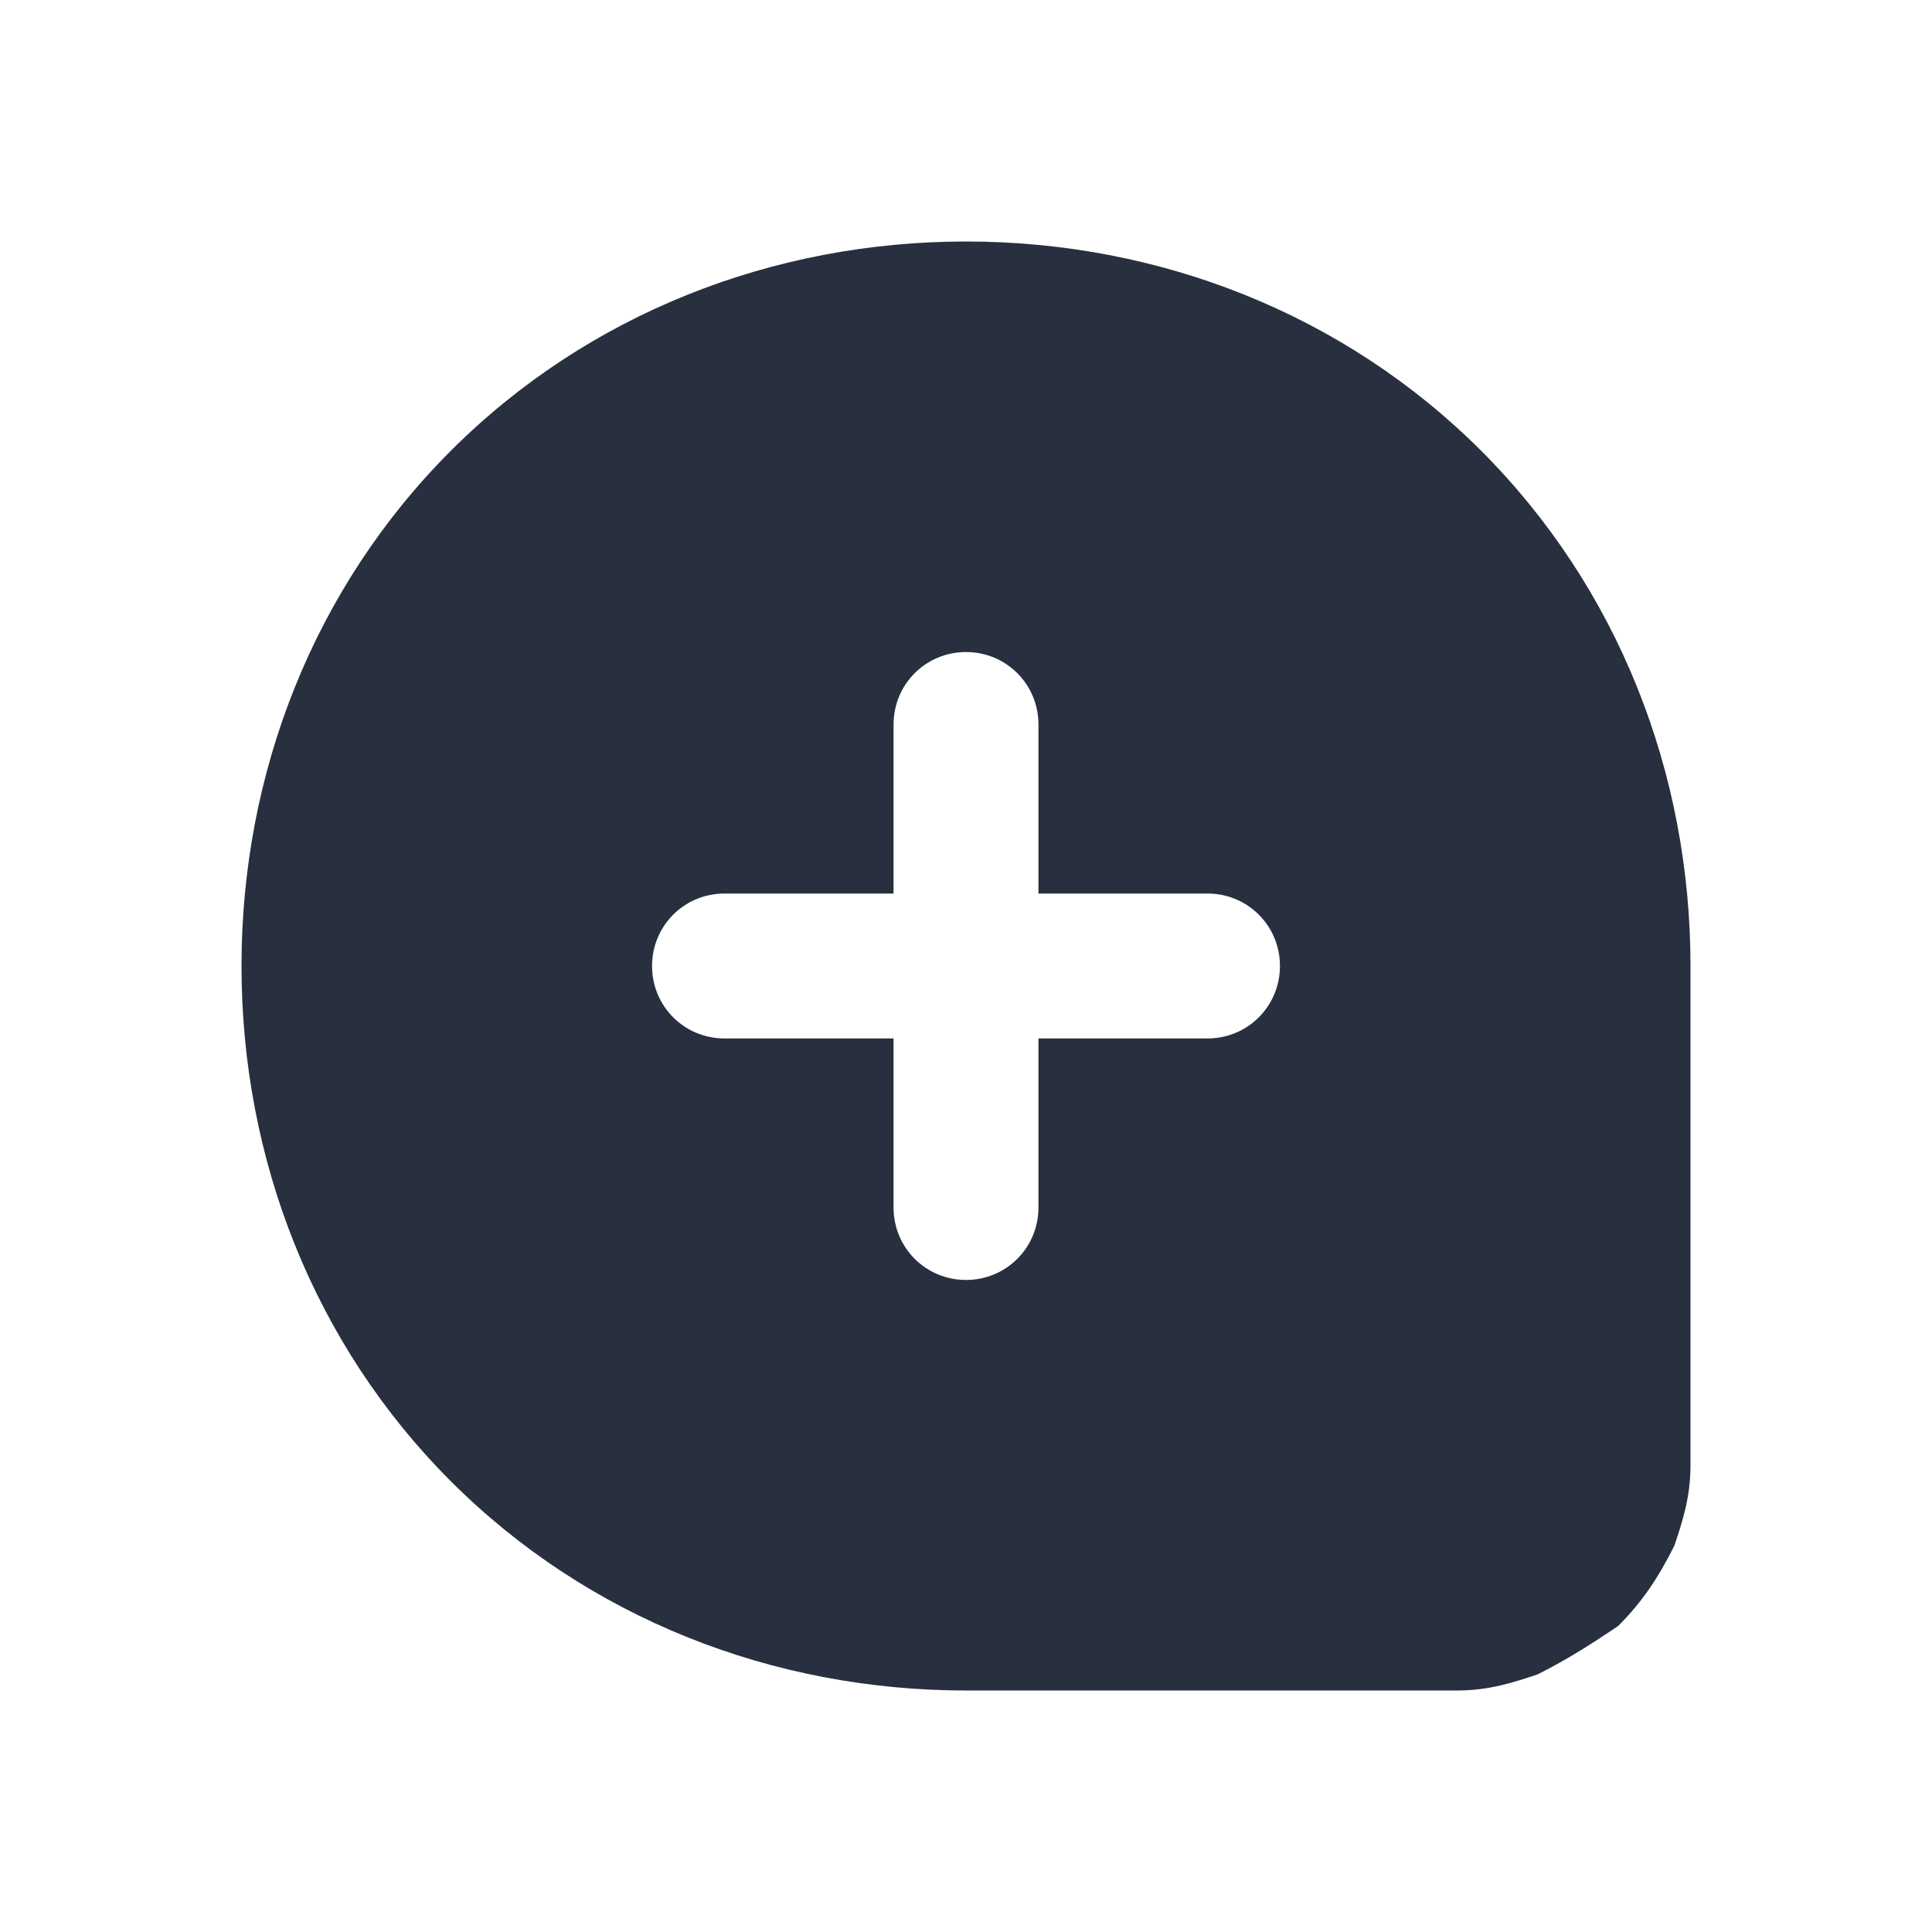 <svg xmlns="http://www.w3.org/2000/svg" width="24" height="24" fill="none"><path fill="#28303F" d="M18.4 5.6C16.7 3.9 14.4 3 12 3c-2.4 0-4.7.9-6.4 2.6C3.9 7.3 3 9.6 3 12c0 2.4.9 4.7 2.6 6.4 1.7 1.7 4 2.6 6.4 2.6h6.1c.4 0 .7-.1 1-.2.4-.2.7-.4 1-.6.3-.3.5-.6.7-1 .1-.3.2-.6.2-1V12c0-2.4-.9-4.7-2.6-6.4ZM15 12.9h-2.1V15c0 .5-.4.9-.9.9s-.9-.4-.9-.9v-2.1H9c-.5 0-.9-.4-.9-.9s.4-.9.9-.9h2.1V9c0-.5.4-.9.9-.9s.9.4.9.9v2.1H15c.5 0 .9.4.9.9s-.4.9-.9.9Z"/></svg>